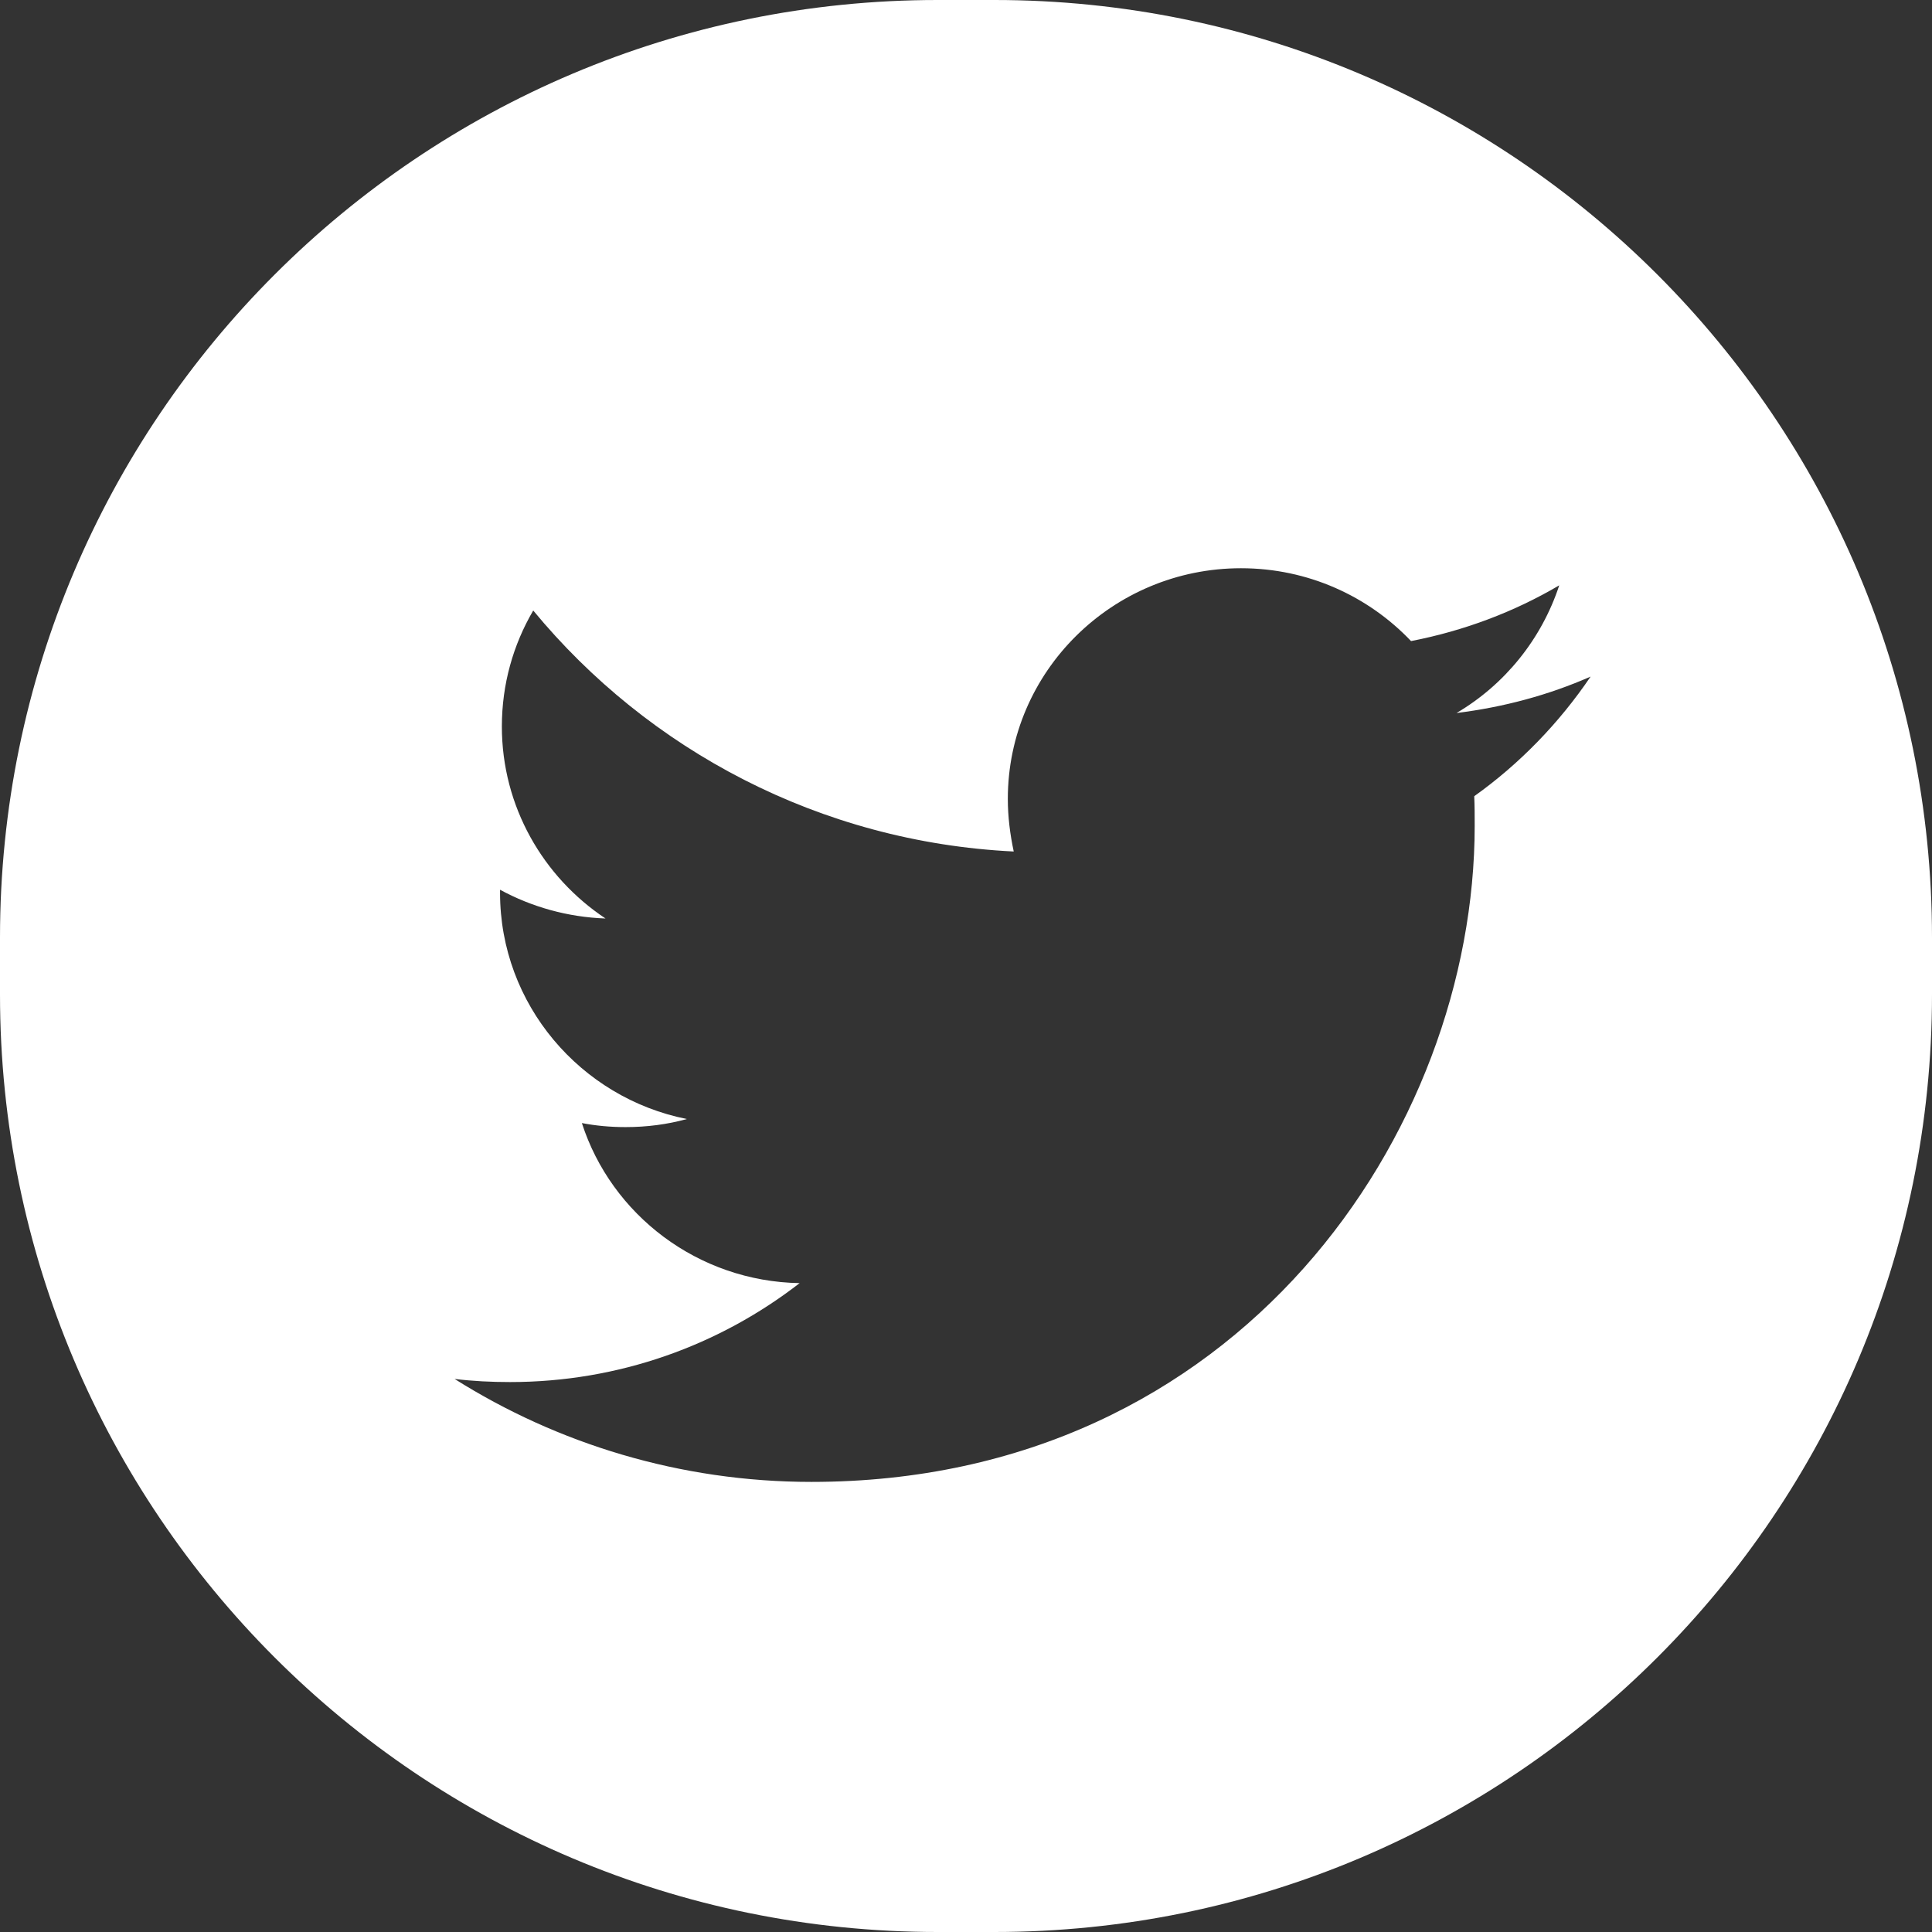 <svg viewBox="0 0 34 34" fill="none" xmlns="http://www.w3.org/2000/svg">
  <rect x="0" y="0" width="34" height="34" fill="#333333" stroke="none"/>
  <path fill-rule="evenodd" clip-rule="evenodd"
    d="M16.5 0C7.387 0 0 7.387 0 16.5V17.5C0 26.613 7.387 34 16.5 34H17.5C26.613 34 34 26.613 34 17.5V16.5C34 7.387 26.613 0 17.5 0H16.5ZM25.952 14.534C25.952 19.891 21.824 26.079 14.28 26.079C11.968 26.079 9.808 25.406 8 24.267C8.32 24.306 8.648 24.322 8.976 24.322C10.896 24.322 12.664 23.673 14.072 22.581C12.28 22.55 10.76 21.378 10.24 19.764C10.488 19.812 10.744 19.835 11.008 19.835C11.384 19.835 11.744 19.788 12.088 19.693C10.216 19.321 8.8 17.675 8.8 15.713V15.658C9.352 15.958 9.984 16.14 10.656 16.164C9.56 15.436 8.832 14.194 8.832 12.785C8.832 12.041 9.032 11.345 9.384 10.744C11.408 13.197 14.432 14.819 17.84 14.985C17.776 14.684 17.736 14.376 17.736 14.059C17.736 11.82 19.576 10 21.84 10C23.016 10 24.08 10.491 24.832 11.282C25.768 11.1 26.648 10.768 27.44 10.301C27.128 11.25 26.48 12.049 25.632 12.548C26.464 12.445 27.256 12.231 27.992 11.907C27.44 12.722 26.744 13.442 25.944 14.012C25.952 14.186 25.952 14.36 25.952 14.534Z"
    fill="white" />
</svg>